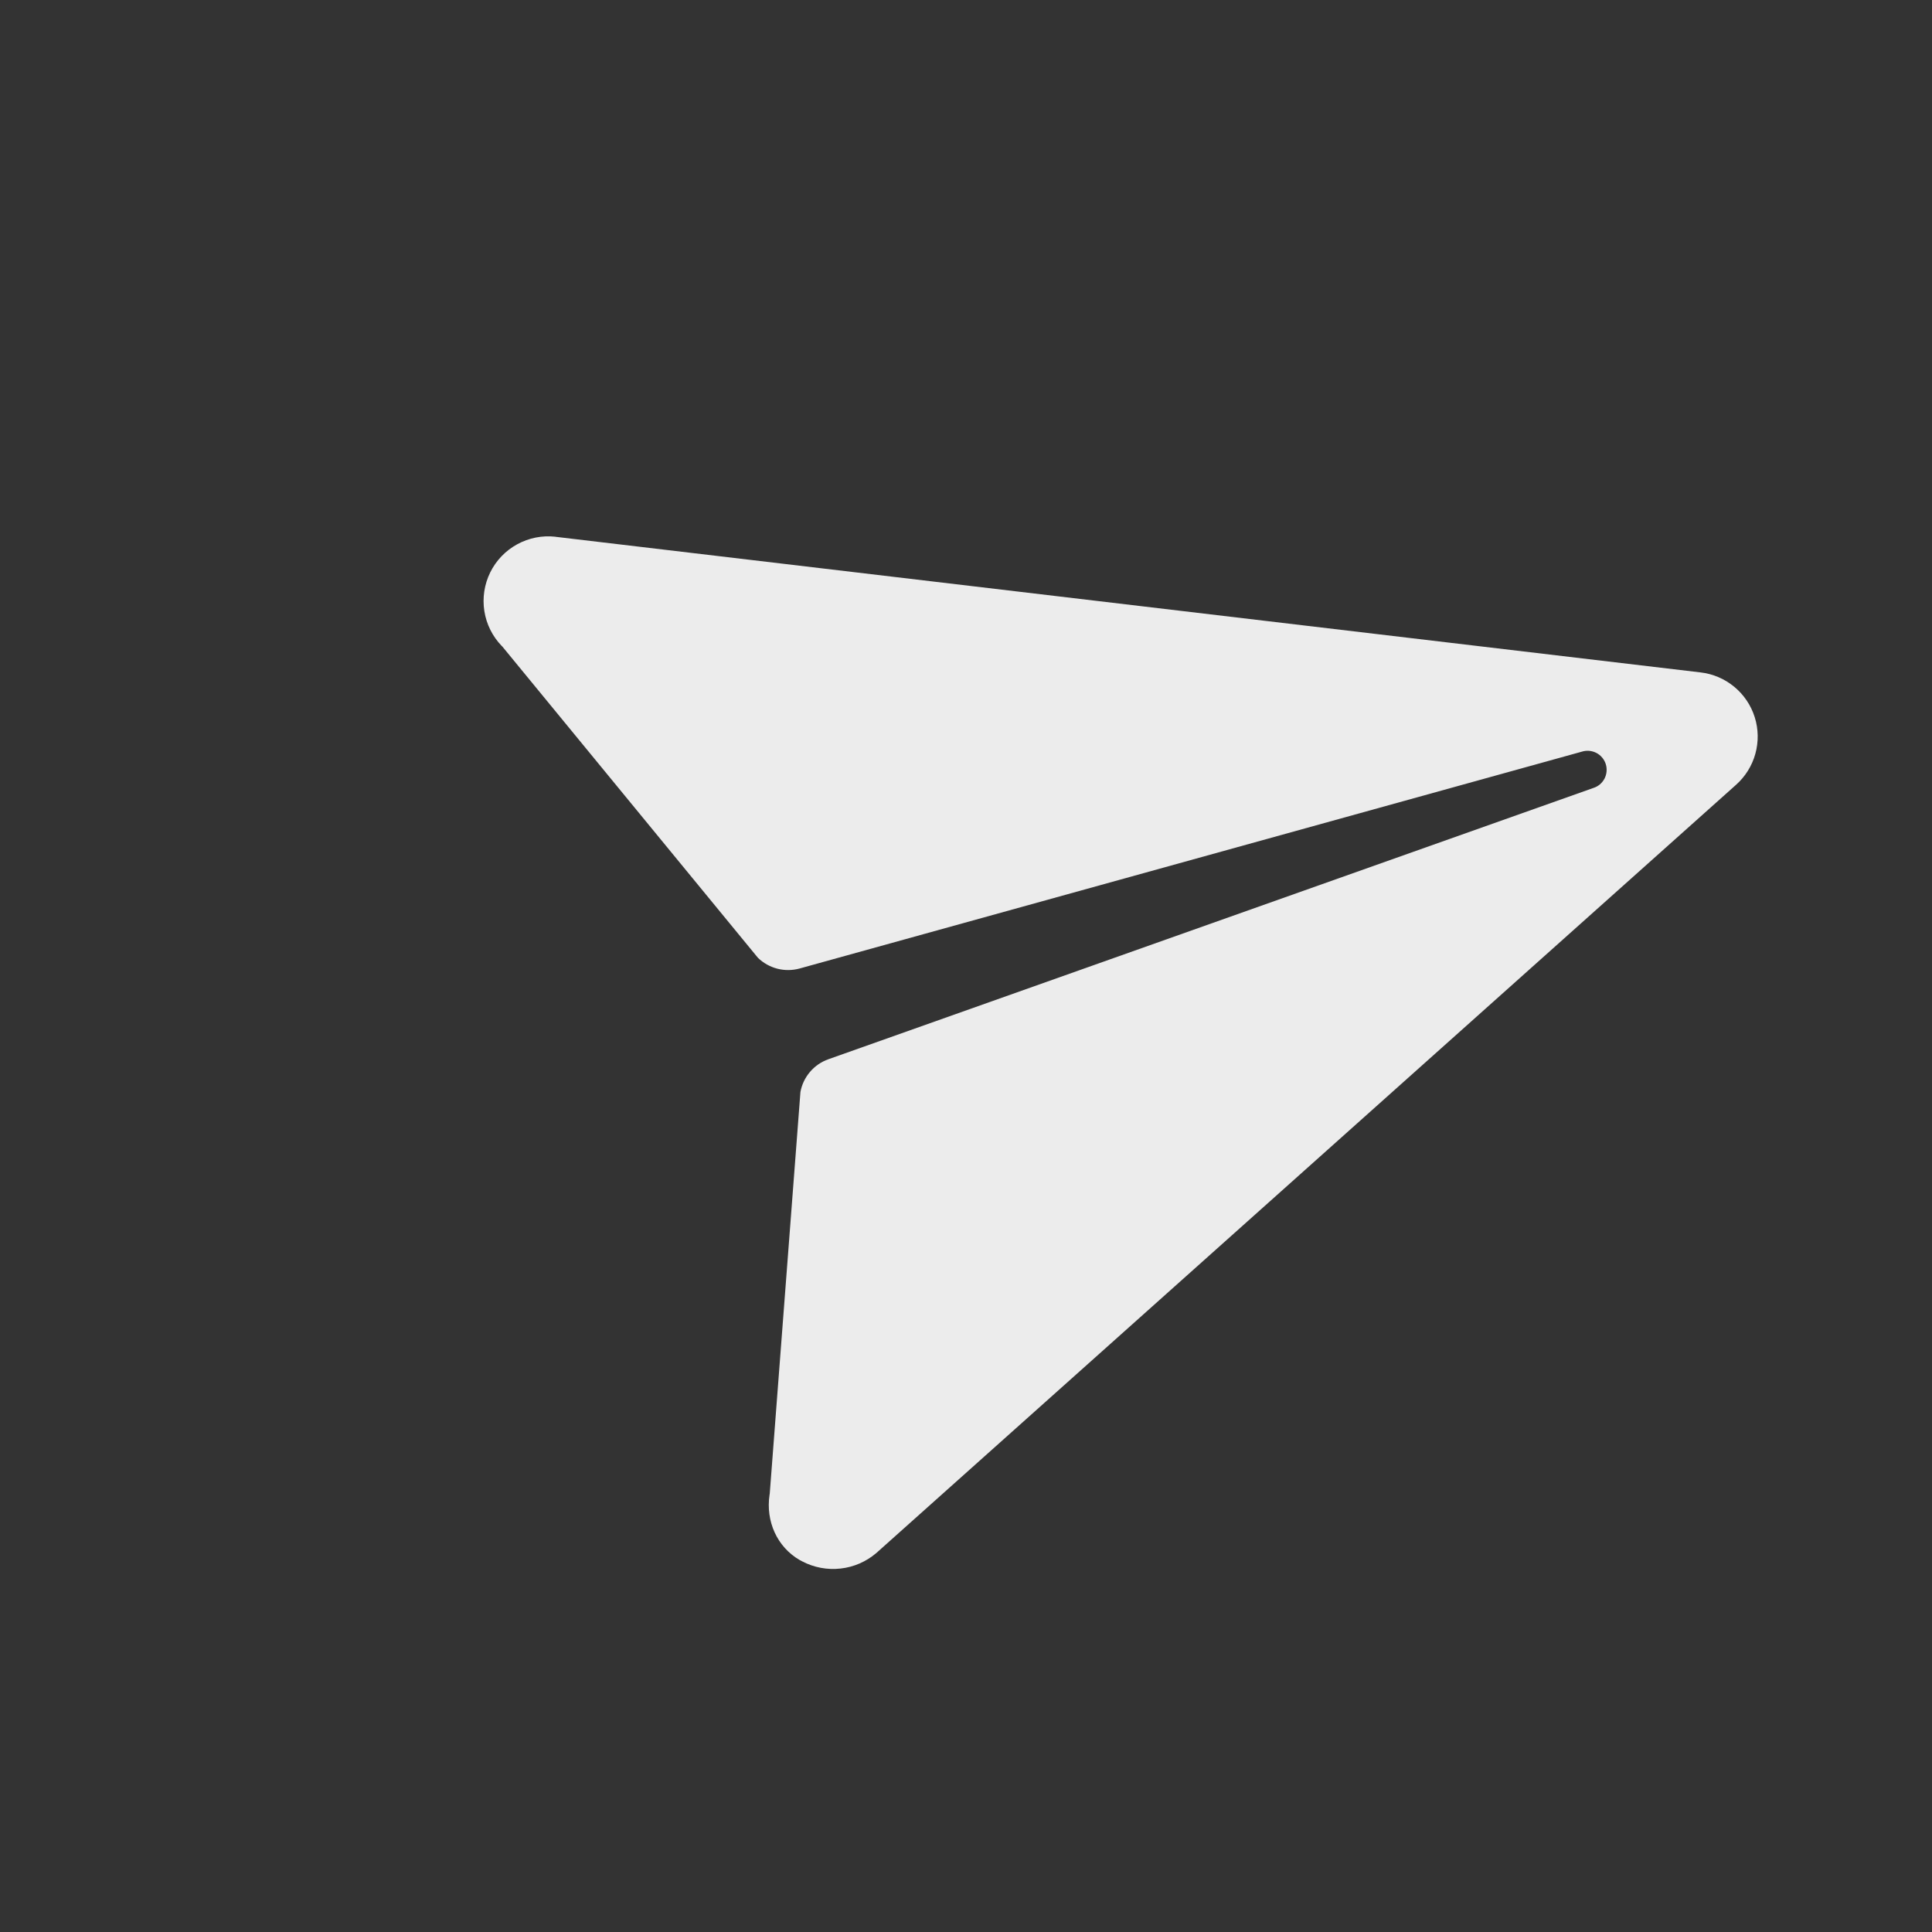 <svg width="49" height="49" viewBox="0 0 49 49" fill="none" xmlns="http://www.w3.org/2000/svg">
<rect x="0" y="0" width="49" height="49" fill="#333333" stroke="none"/>
<g clip-path="url(#clip0_89_245)">
<path d="M44.504 18.189C44.409 17.888 44.229 17.62 43.985 17.419C43.741 17.217 43.444 17.09 43.13 17.054L14.094 13.615L14.089 13.613C13.753 13.575 13.414 13.642 13.118 13.804C12.821 13.966 12.582 14.215 12.433 14.518C12.284 14.821 12.232 15.163 12.284 15.497C12.336 15.831 12.49 16.14 12.725 16.383L12.746 16.404L19.222 24.291C19.359 24.425 19.529 24.52 19.714 24.568C19.899 24.616 20.094 24.614 20.278 24.564L40.119 19.064C40.18 19.044 40.244 19.038 40.307 19.043C40.37 19.049 40.432 19.067 40.488 19.096C40.544 19.125 40.594 19.165 40.635 19.214C40.676 19.262 40.707 19.319 40.726 19.379C40.745 19.44 40.752 19.503 40.746 19.567C40.741 19.63 40.723 19.691 40.694 19.748C40.664 19.804 40.624 19.854 40.576 19.895C40.527 19.936 40.471 19.966 40.41 19.985L21.009 26.865C20.829 26.929 20.668 27.039 20.544 27.185C20.42 27.33 20.336 27.506 20.301 27.694L19.523 37.876C19.521 37.89 19.519 37.902 19.517 37.916C19.419 38.579 19.704 39.231 20.283 39.567L20.344 39.599C20.643 39.756 20.982 39.82 21.318 39.782C21.654 39.745 21.97 39.607 22.227 39.387L44.024 19.91C44.262 19.7 44.434 19.426 44.519 19.121C44.604 18.815 44.599 18.492 44.504 18.189Z" fill="#ECECEC"/>
</g>
<defs>
<clipPath id="clip0_89_245">
<rect width="35" height="35" fill="white" transform="translate(17.052 0.899) rotate(27.485)"/>
</clipPath>
</defs>
</svg>
